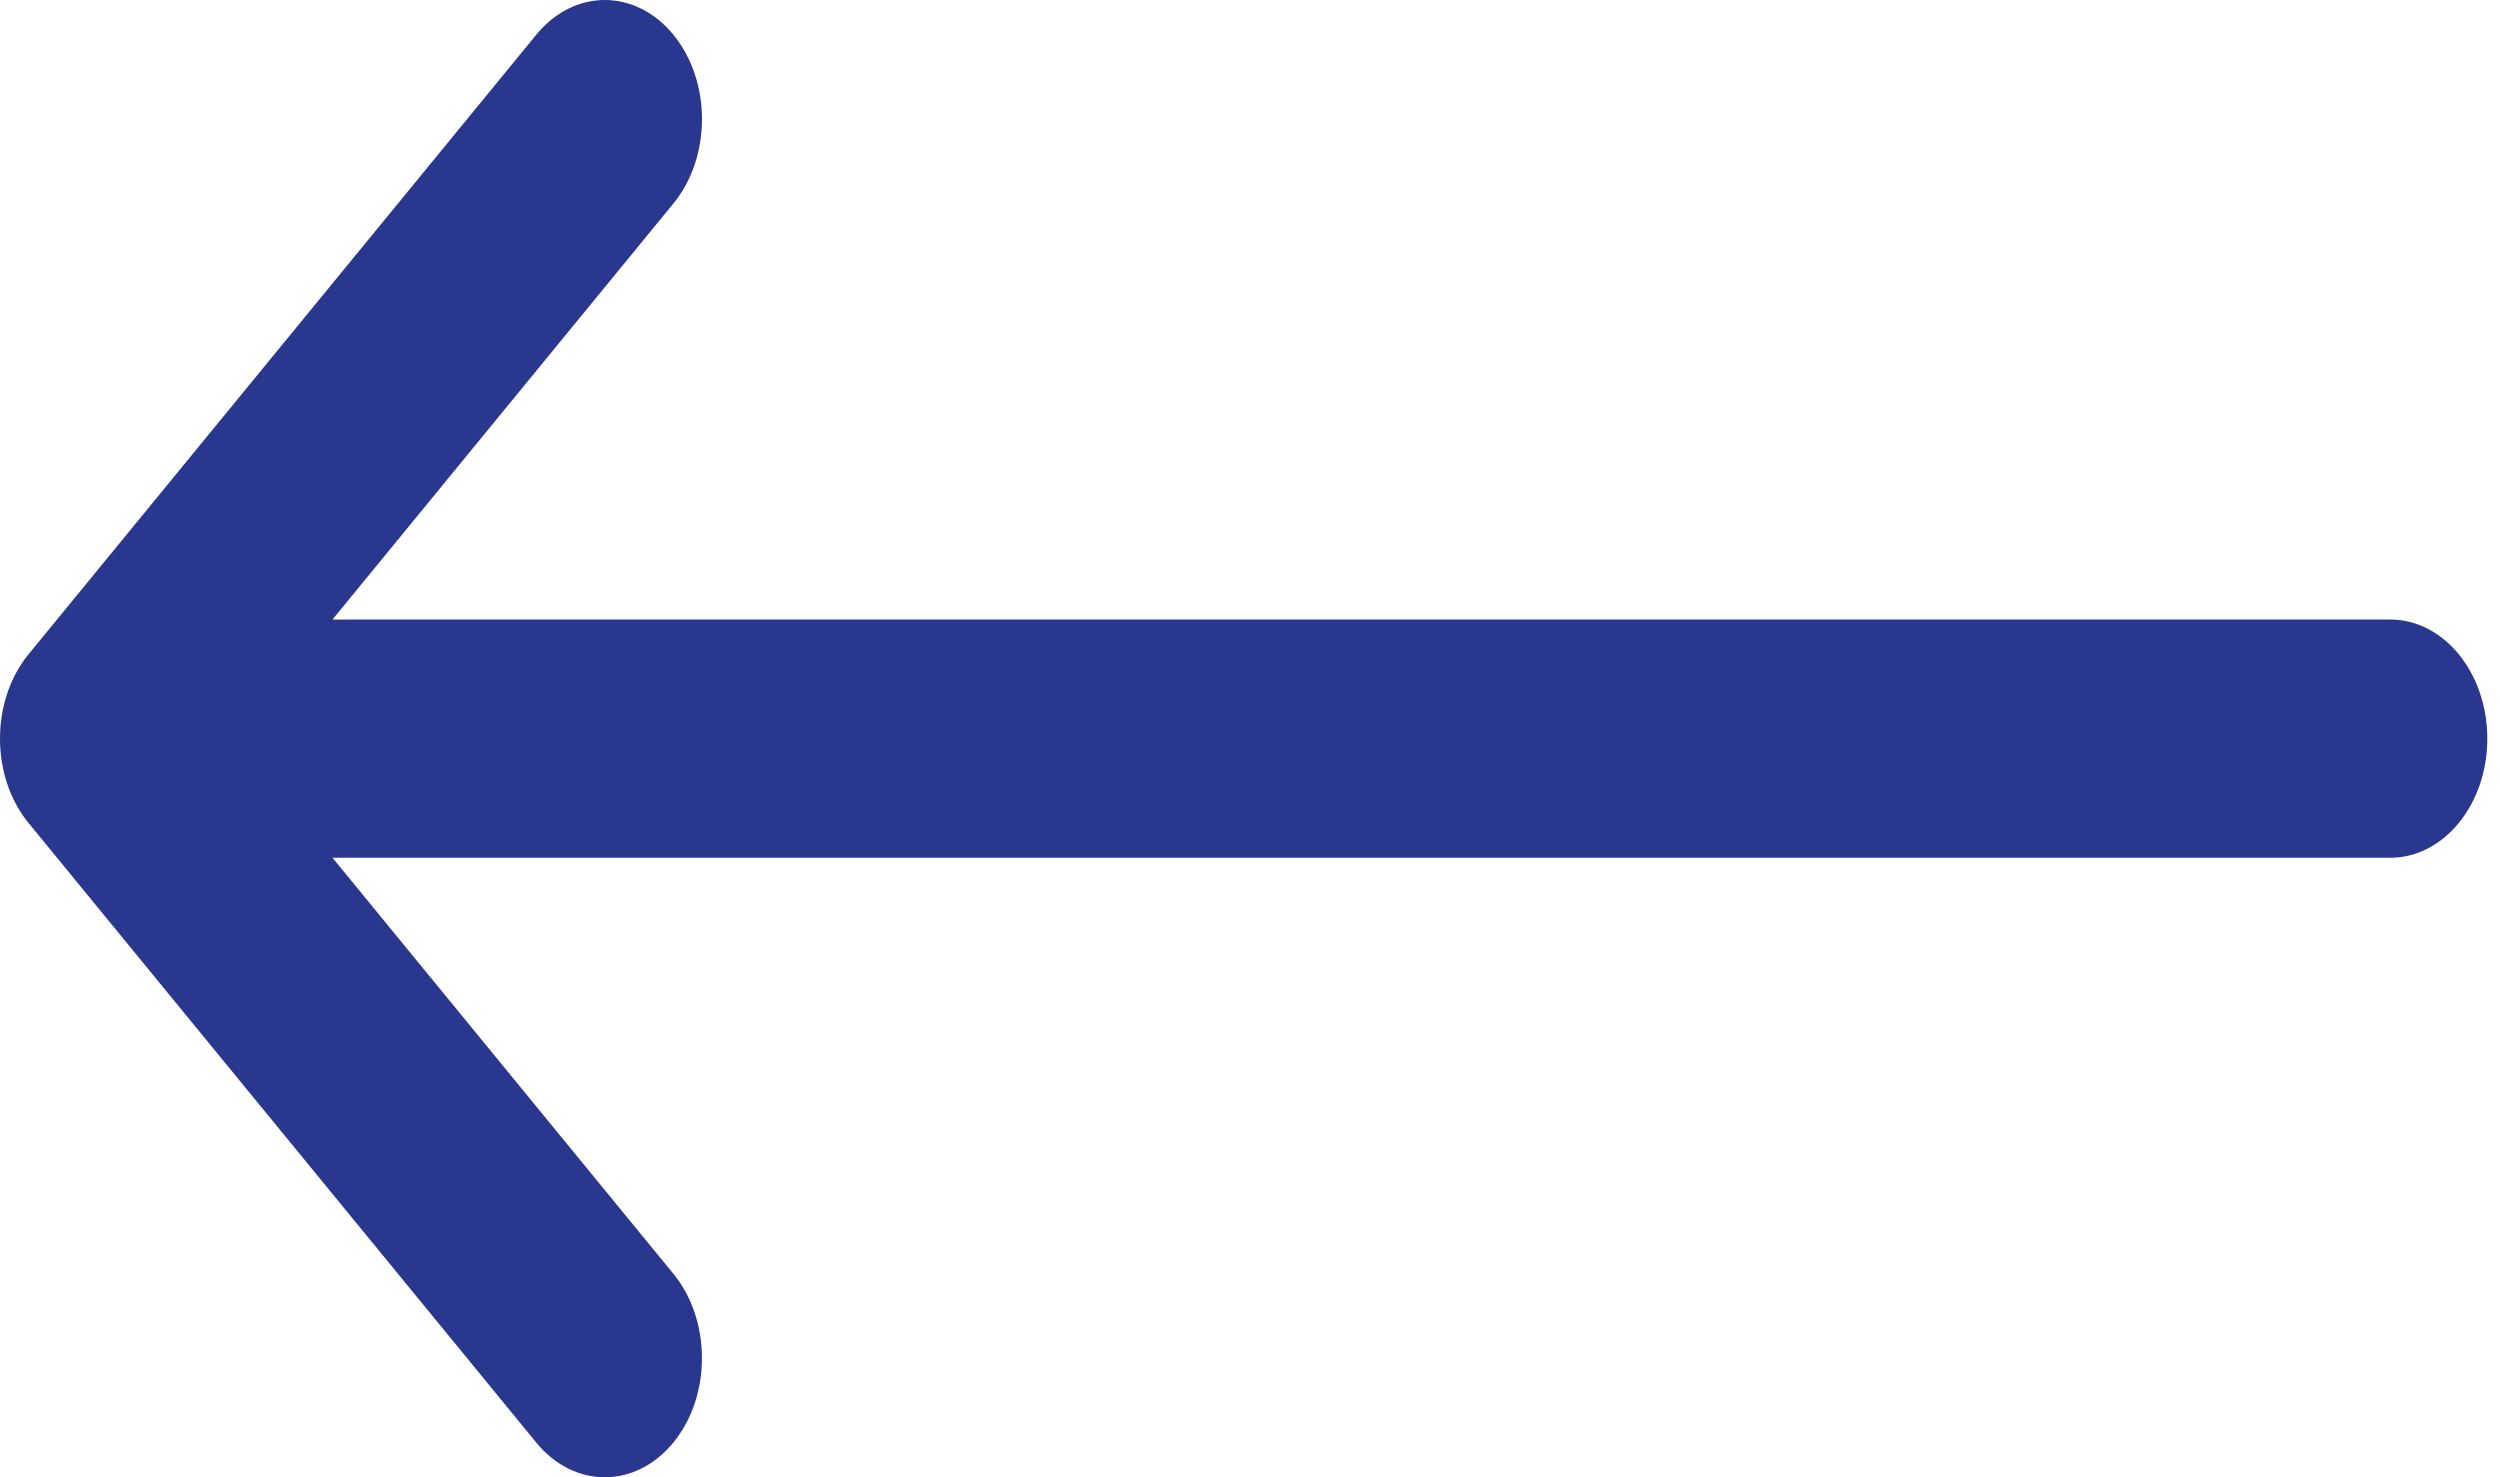 <svg width="66" height="39" viewBox="0 0 66 39" fill="none" xmlns="http://www.w3.org/2000/svg">
<path d="M0.752 17.274C0.753 17.273 0.754 17.272 0.755 17.271L14.158 0.916C15.162 -0.309 16.786 -0.305 17.785 0.927C18.785 2.158 18.781 4.149 17.777 5.374L8.778 16.355H63.1C64.517 16.355 65.665 17.763 65.665 19.5C65.665 21.237 64.517 22.645 63.1 22.645H8.778L17.776 33.626C18.78 34.851 18.784 36.842 17.785 38.073C16.786 39.305 15.161 39.309 14.157 38.084L0.755 21.729C0.754 21.728 0.753 21.727 0.752 21.726C-0.252 20.497 -0.249 18.499 0.752 17.274Z" fill="#2A378E"/>
</svg>
